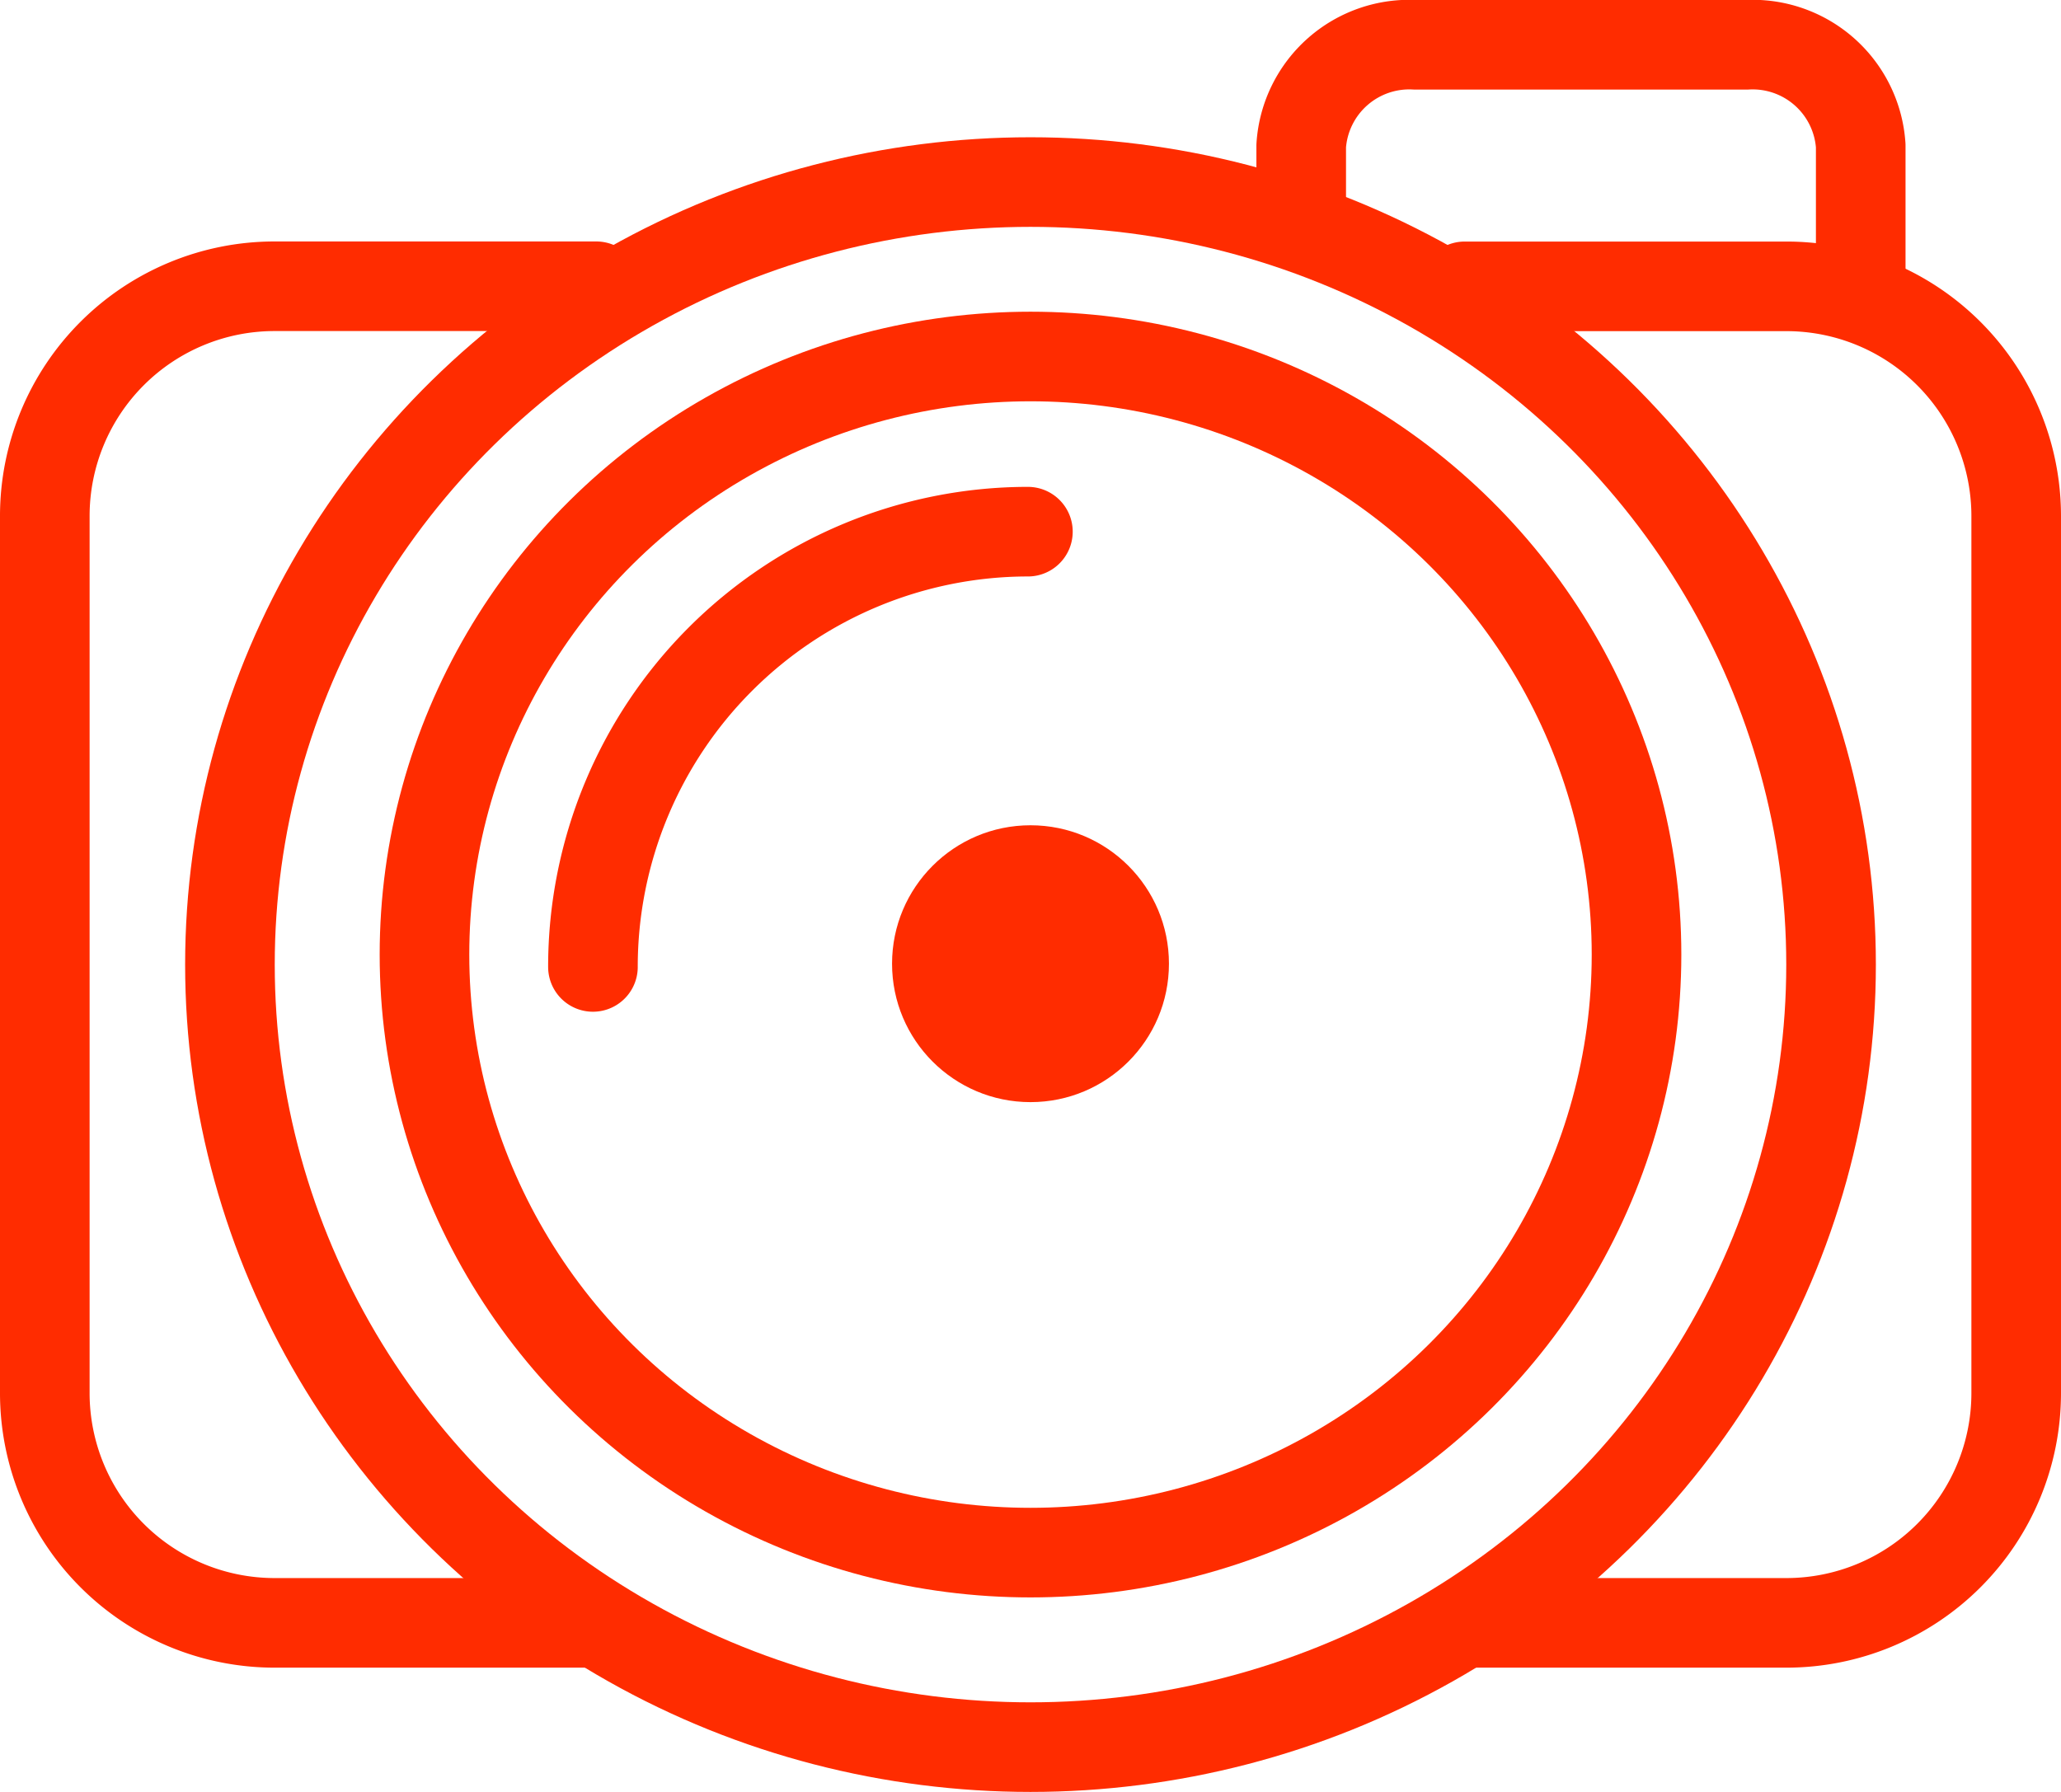 <svg xmlns="http://www.w3.org/2000/svg" width="23" height="20" viewBox="0 0 23 20">
  <g id="Group_12906" data-name="Group 12906" transform="translate(-4.167 -11.832)">
    <path id="Path_23671" data-name="Path 23671" d="M141.522,37.837h3.591a2.564,2.564,0,0,1,2.564,2.564V50.19a2.565,2.565,0,0,1-2.564,2.564h-3.591" transform="translate(-121.01 -22.809)" fill="none" stroke="#FF2C00" stroke-linecap="round" stroke-linejoin="round" stroke-width="1"/>
    <path id="Path_23672" data-name="Path 23672" d="M10.821,52.754H7.231A2.565,2.565,0,0,1,4.667,50.19V40.4a2.564,2.564,0,0,1,2.564-2.564h3.59" transform="translate(0 -22.809)" fill="none" stroke="#FF2C00" stroke-linecap="round" stroke-linejoin="round" stroke-width="1"/>
    <circle id="Ellipse_1976" data-name="Ellipse 1976" cx="1.545" cy="1.545" r="1.545" transform="translate(14.122 21.043)" fill="#FF2C00"/>
    <path id="Path_23673" data-name="Path 23673" d="M57.546,65.408A4.857,4.857,0,0,1,62.4,60.55" transform="translate(-46.762 -42.784)" fill="none" stroke="#FF2C00" stroke-linecap="round" stroke-linejoin="round" stroke-width="1"/>
    <ellipse id="Ellipse_1977" data-name="Ellipse 1977" cx="6.763" cy="6.675" rx="6.763" ry="6.675" transform="translate(8.904 15.811)" fill="none" stroke="#FF2C00" stroke-linecap="round" stroke-linejoin="round" stroke-width="1"/>
    <ellipse id="Ellipse_1978" data-name="Ellipse 1978" cx="8.934" cy="8.734" rx="8.934" ry="8.734" transform="translate(6.733 13.864)" fill="none" stroke="#FF2C00" stroke-linecap="round" stroke-linejoin="round" stroke-width="1"/>
    <path id="Path_23674" data-name="Path 23674" d="M125.59,14.123v-.665a1.209,1.209,0,0,1,1.278-1.126h3.688a1.209,1.209,0,0,1,1.278,1.126v1.571" transform="translate(-106.902 0)" fill="none" stroke="#FF2C00" stroke-linecap="round" stroke-linejoin="round" stroke-width="1"/>
  </g>
</svg>
